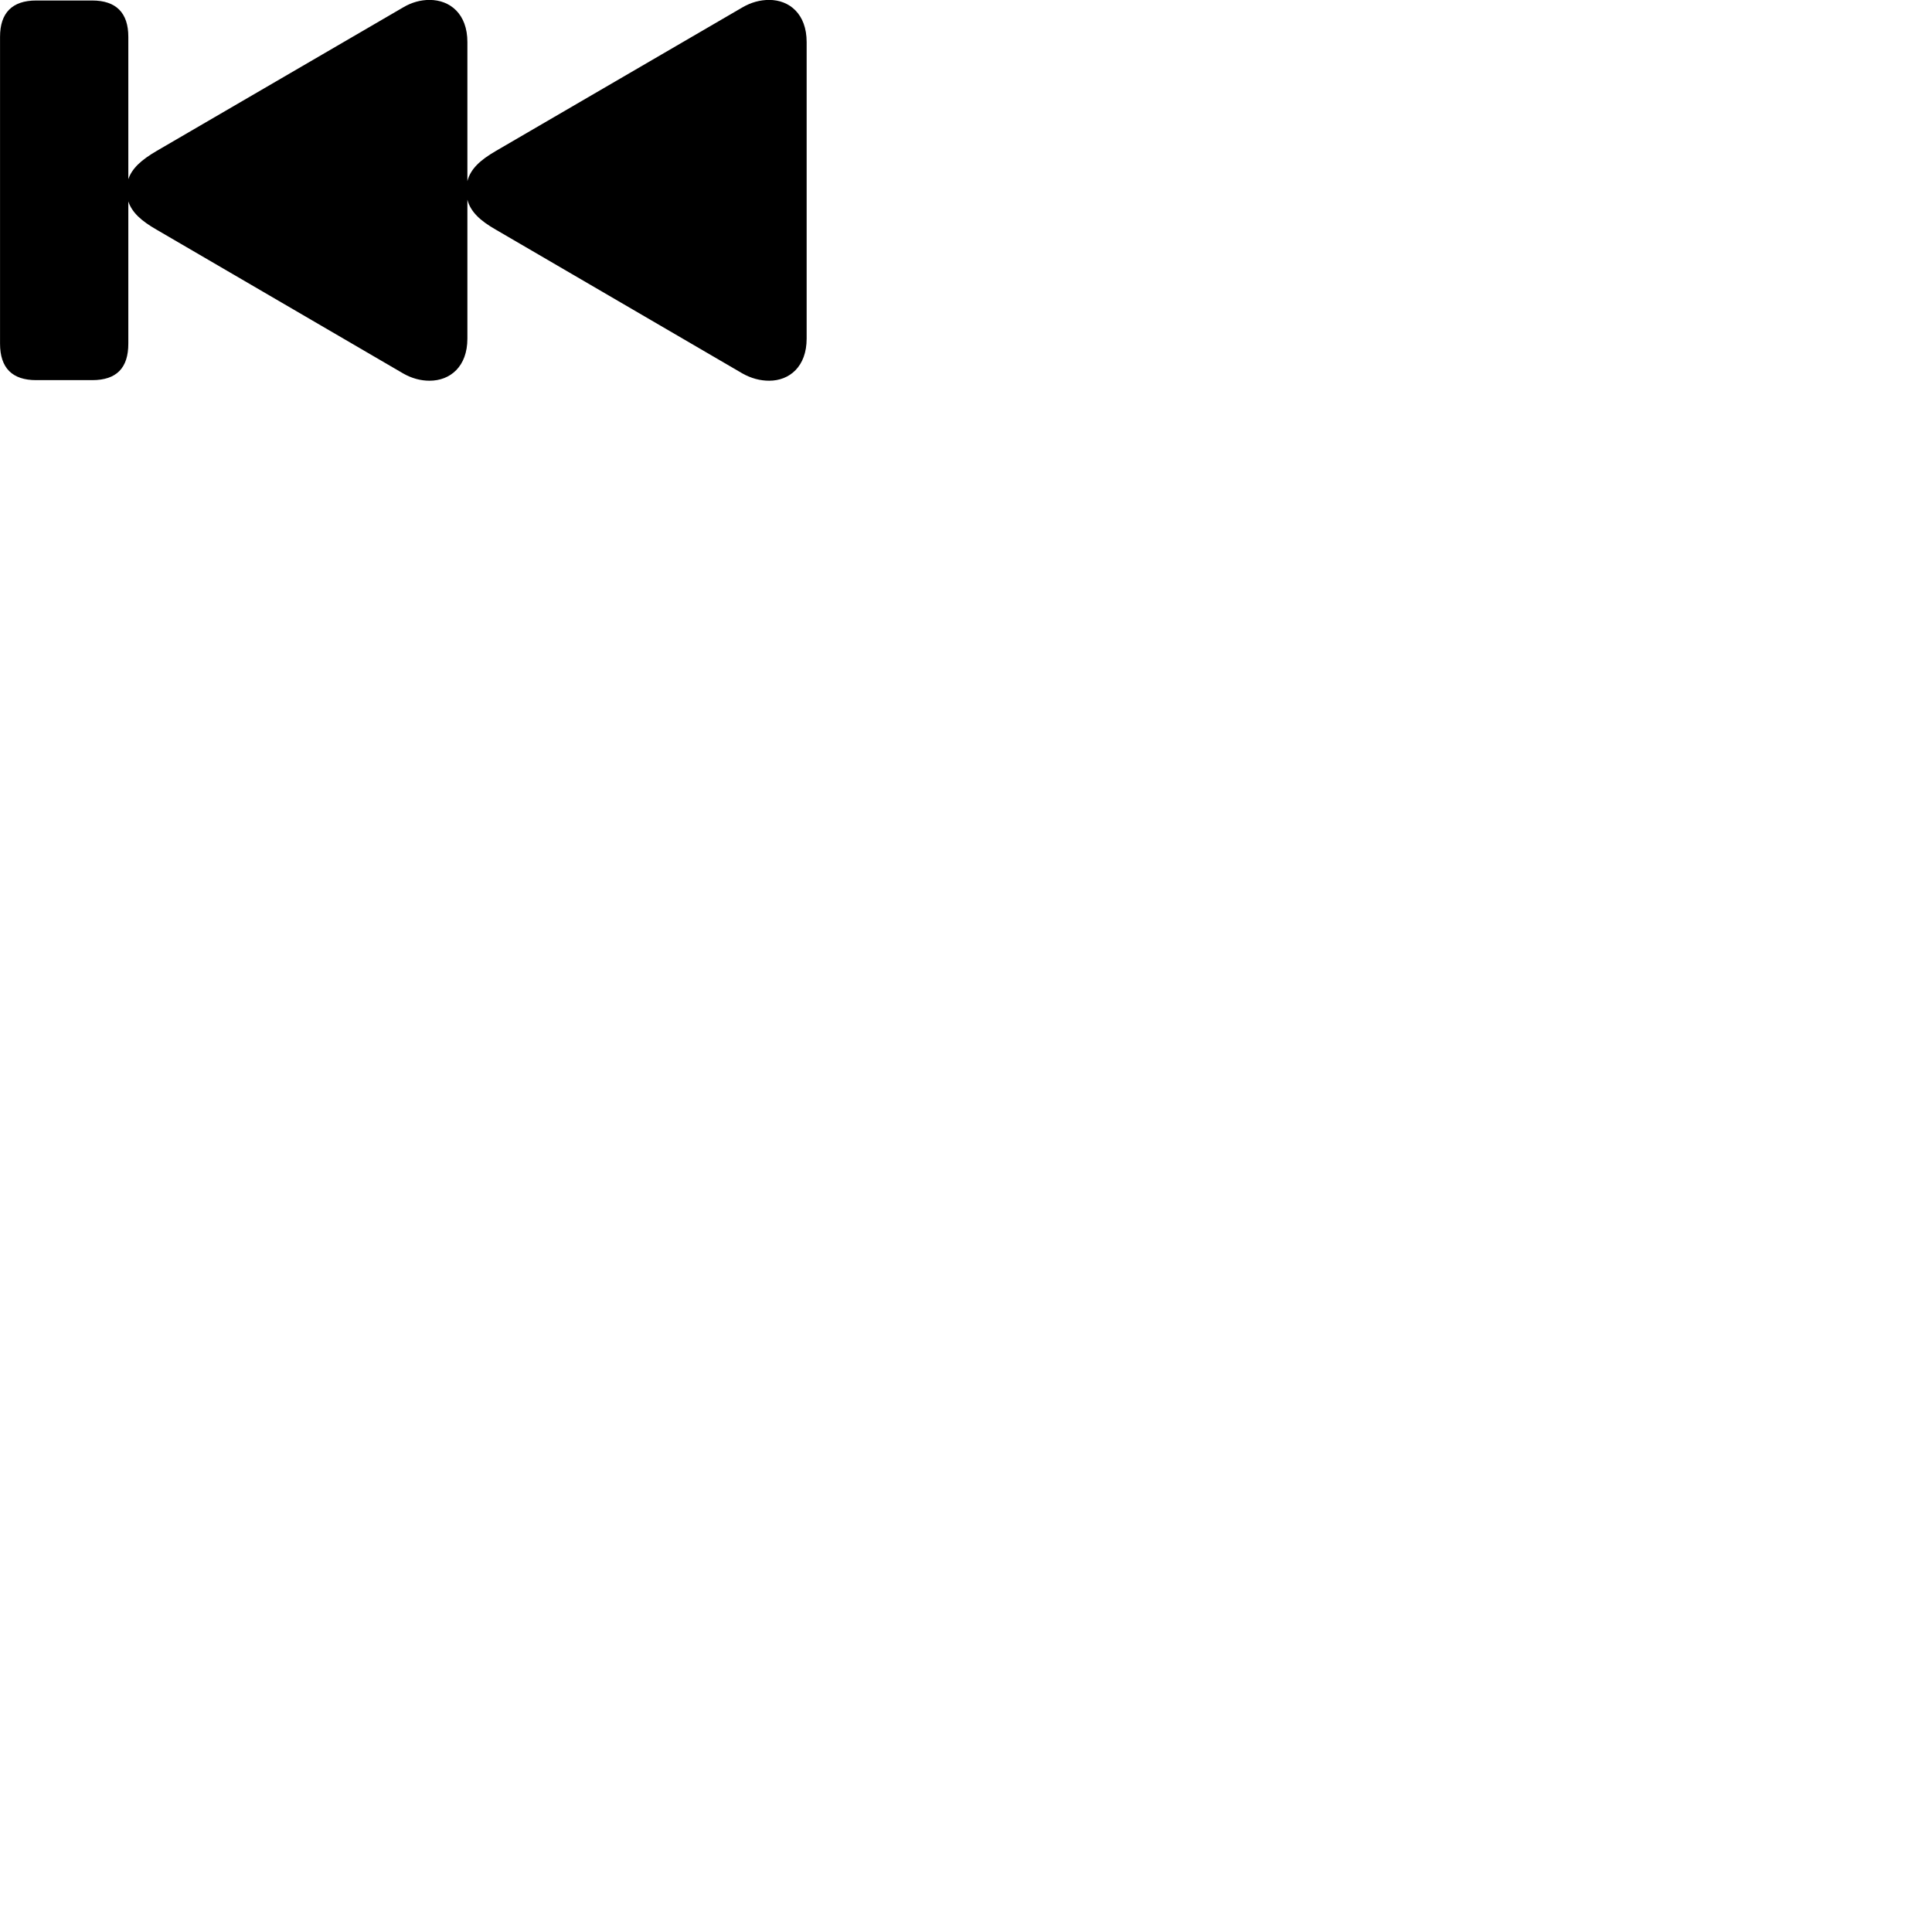 
        <svg xmlns="http://www.w3.org/2000/svg" viewBox="0 0 100 100">
            <path d="M4.772 19.676C6.032 19.676 6.642 19.046 6.642 17.786V10.426C6.832 11.006 7.332 11.446 8.102 11.886L20.862 19.326C21.312 19.586 21.782 19.706 22.232 19.706C23.302 19.706 24.192 18.976 24.192 17.526V10.336C24.352 10.956 24.852 11.426 25.662 11.886L38.422 19.326C38.882 19.586 39.352 19.706 39.812 19.706C40.862 19.706 41.752 18.976 41.752 17.526V2.176C41.752 0.726 40.862 -0.004 39.812 -0.004C39.352 -0.004 38.882 0.116 38.422 0.386L25.662 7.816C24.852 8.286 24.352 8.746 24.192 9.376V2.176C24.192 0.726 23.302 -0.004 22.232 -0.004C21.782 -0.004 21.312 0.116 20.862 0.386L8.102 7.816C7.332 8.266 6.832 8.706 6.642 9.276V1.906C6.642 0.666 6.012 0.026 4.772 0.026H1.872C0.632 0.026 0.002 0.666 0.002 1.906V17.786C0.002 19.046 0.632 19.676 1.872 19.676Z" />
        </svg>
    
